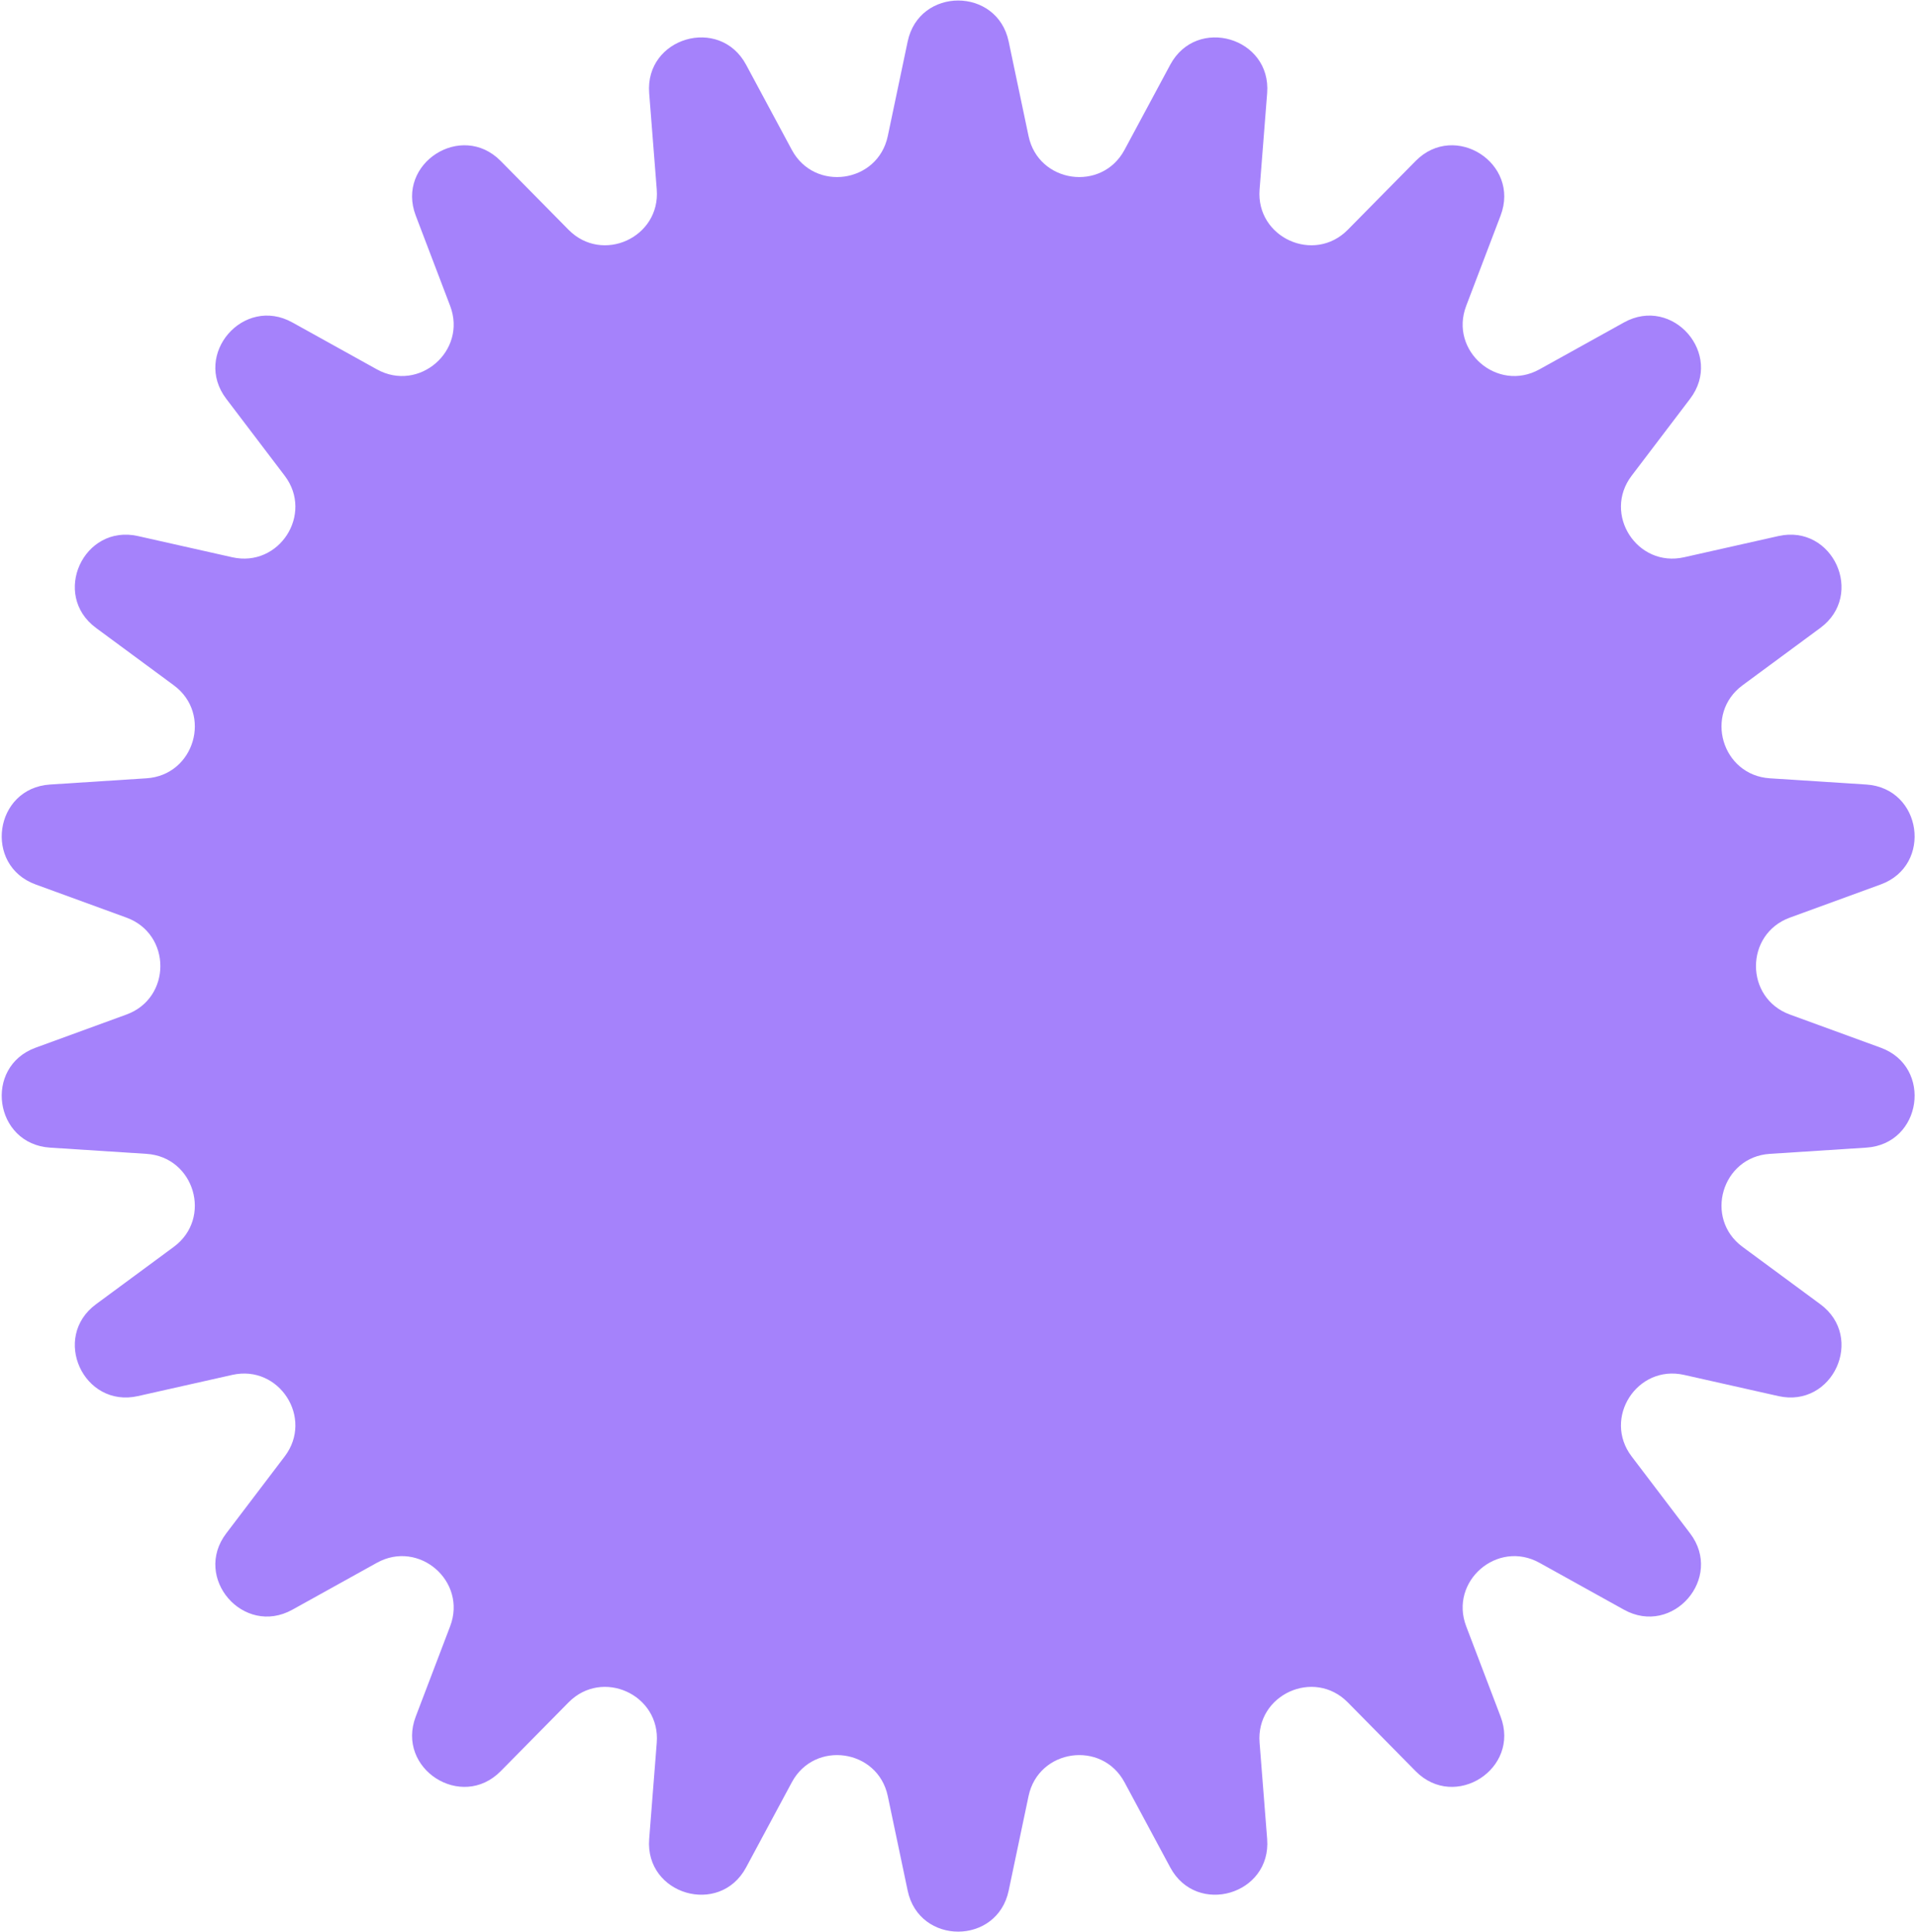 <svg width="743" height="749" viewBox="0 0 743 749" fill="none" xmlns="http://www.w3.org/2000/svg">
<path d="M351.799 16.086C356.252 -5.094 386.49 -5.094 390.943 16.086L398.652 52.749C402.49 71.002 427.019 74.529 435.844 58.096L453.569 25.09C463.809 6.023 492.822 14.542 491.128 36.118L488.195 73.468C486.735 92.063 509.277 102.358 522.374 89.077L548.68 62.402C563.877 46.992 589.315 63.34 581.61 83.565L568.274 118.575C561.634 136.006 580.362 152.234 596.671 143.181L629.427 124.998C648.35 114.494 668.151 137.346 655.061 154.581L632.401 184.416C621.119 199.27 634.517 220.117 652.715 216.025L689.267 207.807C710.383 203.06 722.944 230.565 705.528 243.414L675.381 265.656C660.371 276.73 667.353 300.507 685.967 301.709L723.354 304.121C744.951 305.515 749.255 335.445 728.924 342.867L693.732 355.715C676.21 362.112 676.21 386.892 693.732 393.289L728.924 406.137C749.255 413.559 744.951 443.489 723.354 444.883L685.967 447.295C667.353 448.497 660.371 472.274 675.381 483.348L705.528 505.59C722.944 518.439 710.383 545.944 689.267 541.197L652.715 532.979C634.517 528.887 621.119 549.734 632.401 564.588L655.061 594.423C668.151 611.658 648.35 634.51 629.427 624.006L596.671 605.823C580.362 596.77 561.634 612.998 568.274 630.429L581.61 665.439C589.315 685.664 563.877 702.012 548.68 686.602L522.374 659.927C509.277 646.646 486.735 656.941 488.195 675.536L491.128 712.885C492.822 734.462 463.809 742.981 453.569 723.914L435.844 690.908C427.019 674.475 402.49 678.002 398.652 696.255L390.943 732.918C386.49 754.098 356.252 754.098 351.799 732.918L344.09 696.255C340.252 678.002 315.724 674.475 306.898 690.908L289.173 723.914C278.933 742.981 249.92 734.462 251.614 712.885L254.547 675.536C256.007 656.941 233.466 646.646 220.368 659.927L194.062 686.602C178.865 702.012 153.427 685.664 161.132 665.439L174.468 630.429C181.108 612.998 162.38 596.77 146.071 605.823L113.315 624.006C94.392 634.51 74.591 611.658 87.681 594.423L110.341 564.588C121.623 549.734 108.225 528.887 90.027 532.979L53.475 541.197C32.359 545.944 19.798 518.439 37.214 505.59L67.361 483.348C82.371 472.274 75.389 448.497 56.775 447.295L19.389 444.883C-2.209 443.489 -6.512 413.559 13.818 406.137L49.01 393.289C66.532 386.892 66.532 362.112 49.01 355.715L13.818 342.867C-6.512 335.445 -2.209 305.515 19.389 304.121L56.775 301.709C75.389 300.507 82.371 276.73 67.361 265.656L37.214 243.414C19.798 230.565 32.359 203.06 53.475 207.807L90.027 216.025C108.225 220.117 121.623 199.27 110.341 184.416L87.681 154.581C74.591 137.346 94.392 114.494 113.315 124.998L146.071 143.181C162.38 152.234 181.108 136.006 174.468 118.575L161.132 83.565C153.427 63.34 178.865 46.992 194.062 62.402L220.368 89.077C233.466 102.358 256.007 92.063 254.547 73.468L251.614 36.118C249.92 14.542 278.933 6.023 289.173 25.09L306.898 58.096C315.724 74.529 340.252 71.002 344.09 52.749L351.799 16.086Z" fill="#A582FB"/>
</svg>
